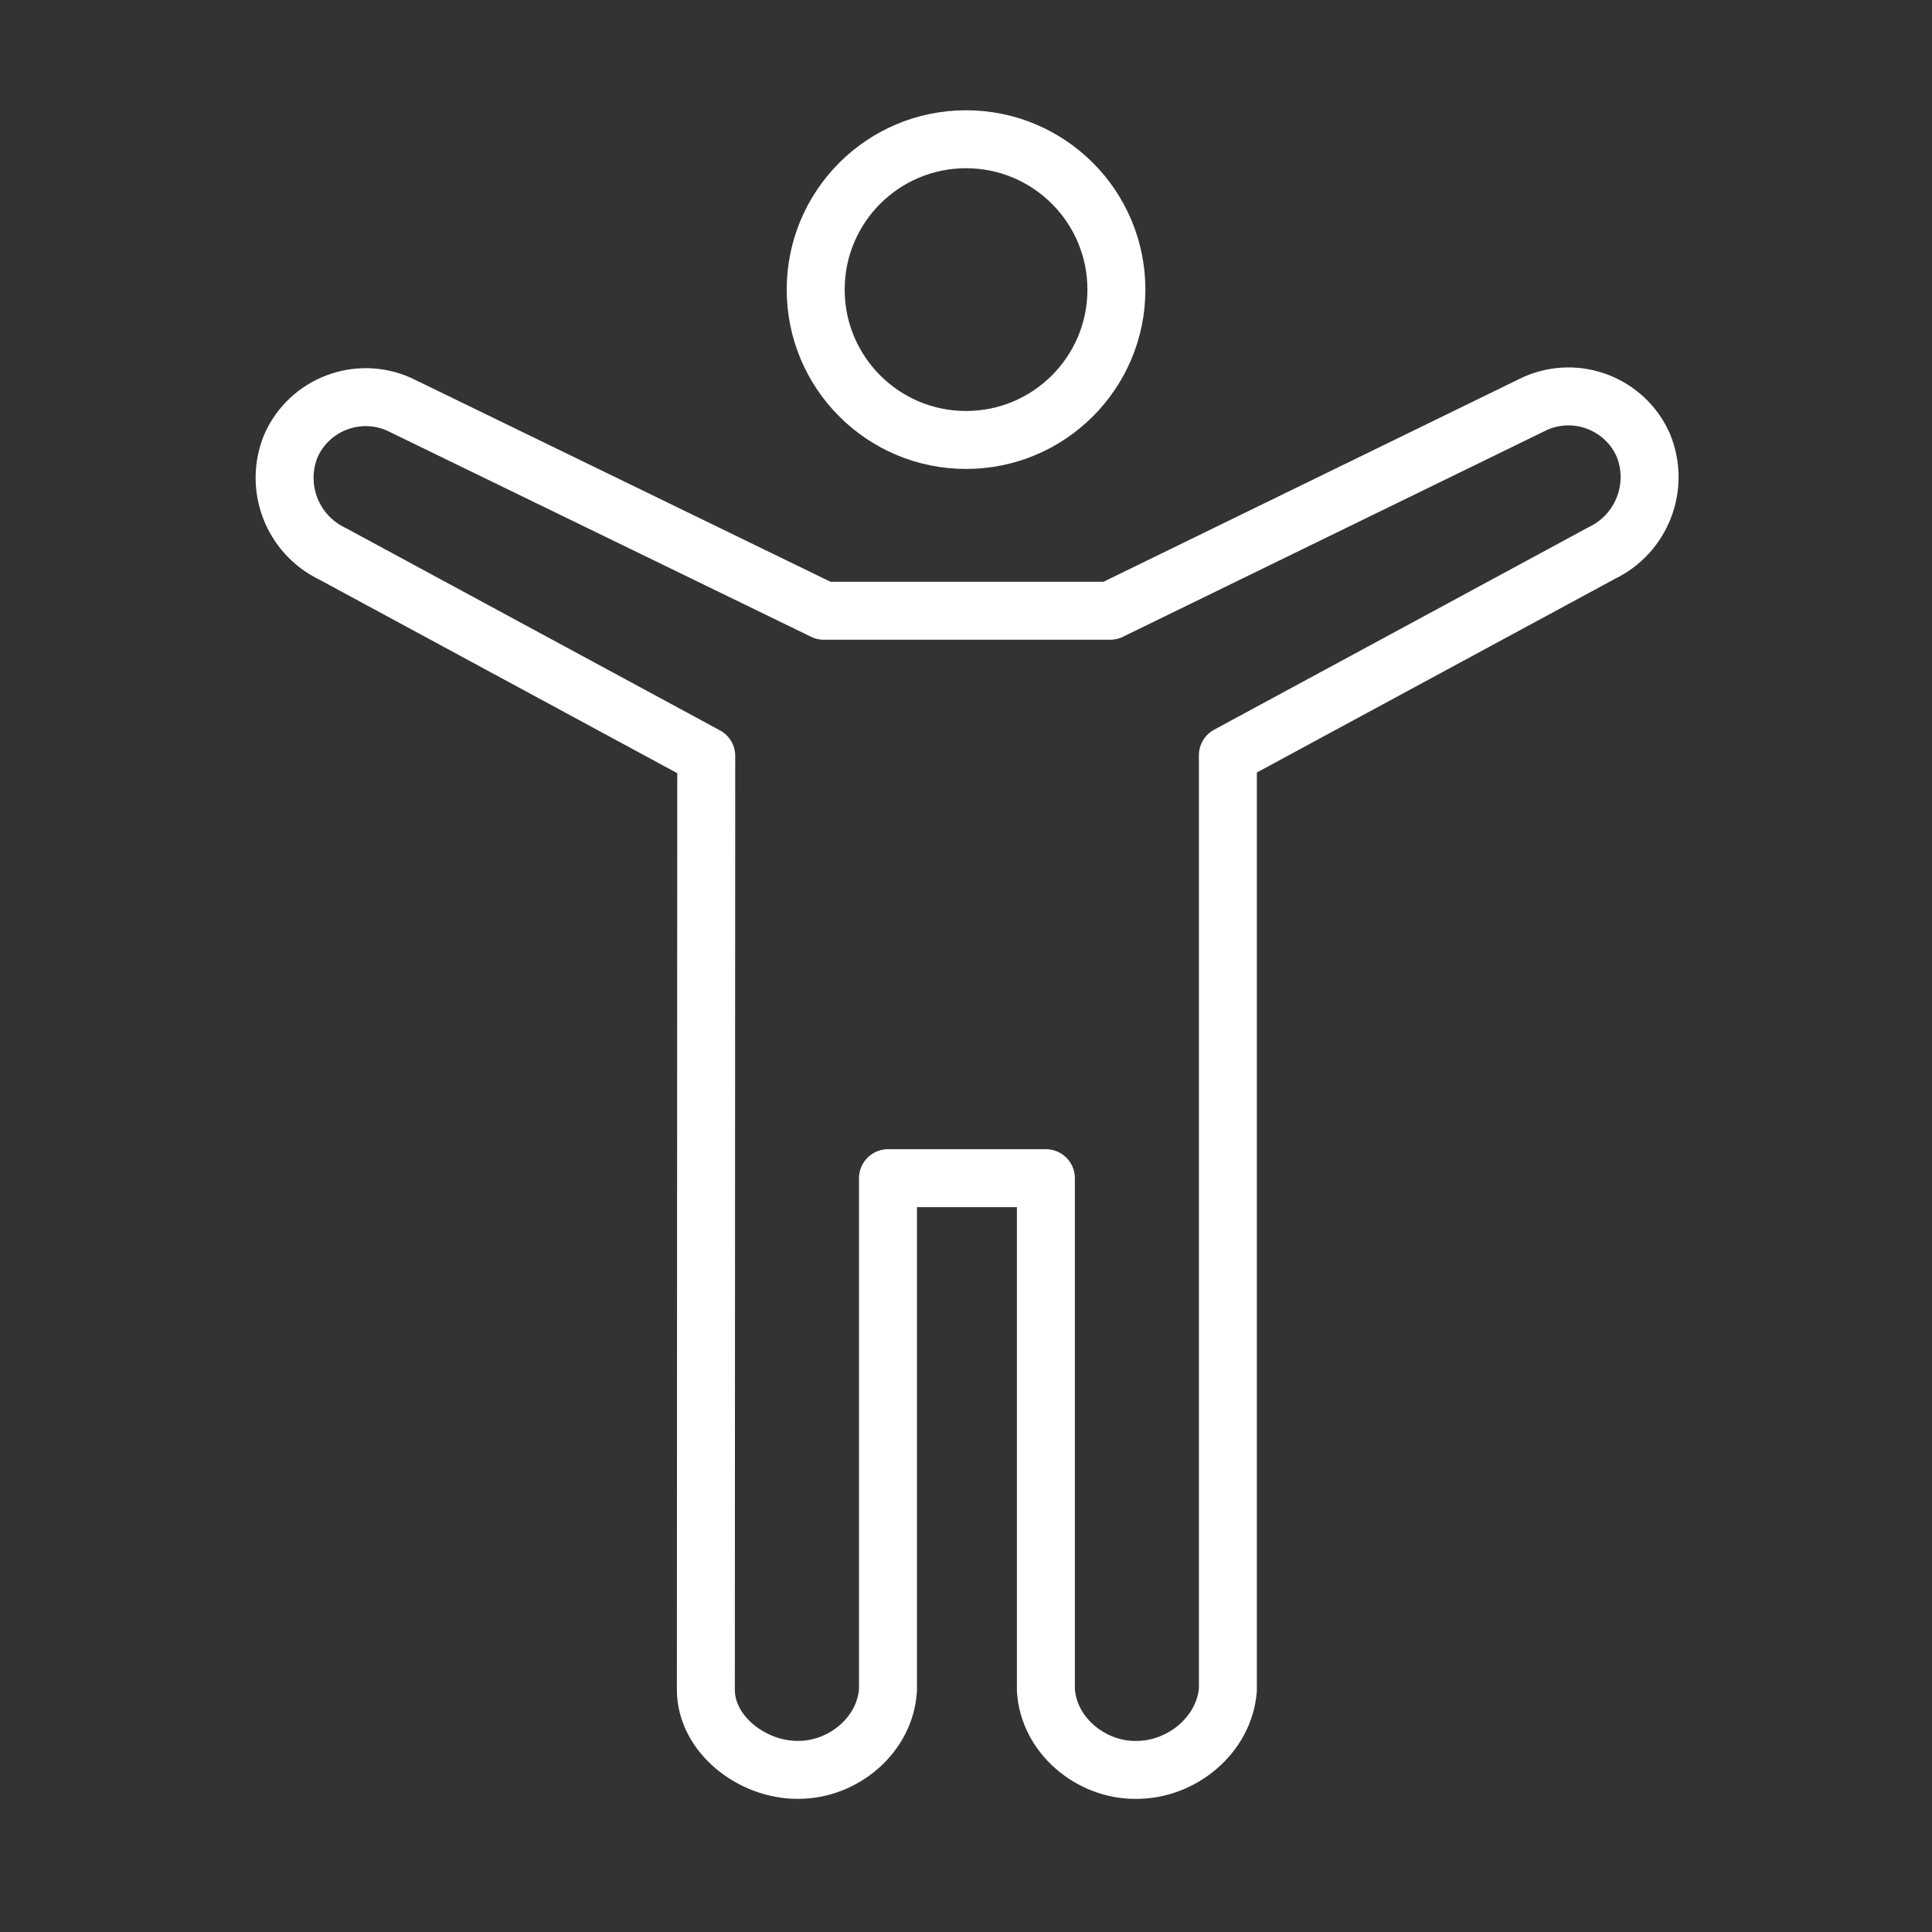 <?xml version="1.0" encoding="UTF-8"?>
<svg id="Layer_1" data-name="Layer 1" xmlns="http://www.w3.org/2000/svg" viewBox="0 0 40 40">
  <rect x="0" y="0" width="40" height="40" fill="#333333" stroke="none"/>
  <defs>
    <style>
      .cls-1 {
        fill: none;
        stroke: #fff;
        stroke-linecap: round;
        stroke-linejoin: round;
        stroke-width: 1.2px;
      }
    </style>
  </defs>
  <g id="Icons_in_weiss_und_grau" data-name="Icons in weiss und grau">
    <circle class="cls-1" cx="20.001" cy="5.996" r="3.113"/>
    <path class="cls-1" d="M18.385,34.983c-.054,.936-.926,1.665-1.863,1.66-.946,.008-1.908-.734-1.908-1.66l.008-19.333-7.739-4.185c-.835-.4-1.211-1.381-.859-2.237,.381-.855,1.382-1.239,2.237-.859l8.796,4.276h5.928l8.799-4.291c.855-.381,1.856,.004,2.237,.859,.353,.855-.024,1.837-.859,2.237l-7.74,4.186v19.348c-.076,.944-.963,1.668-1.91,1.66-.936,.005-1.807-.725-1.858-1.66v-10.591h-3.269v10.591Z"/>
  </g>
</svg>